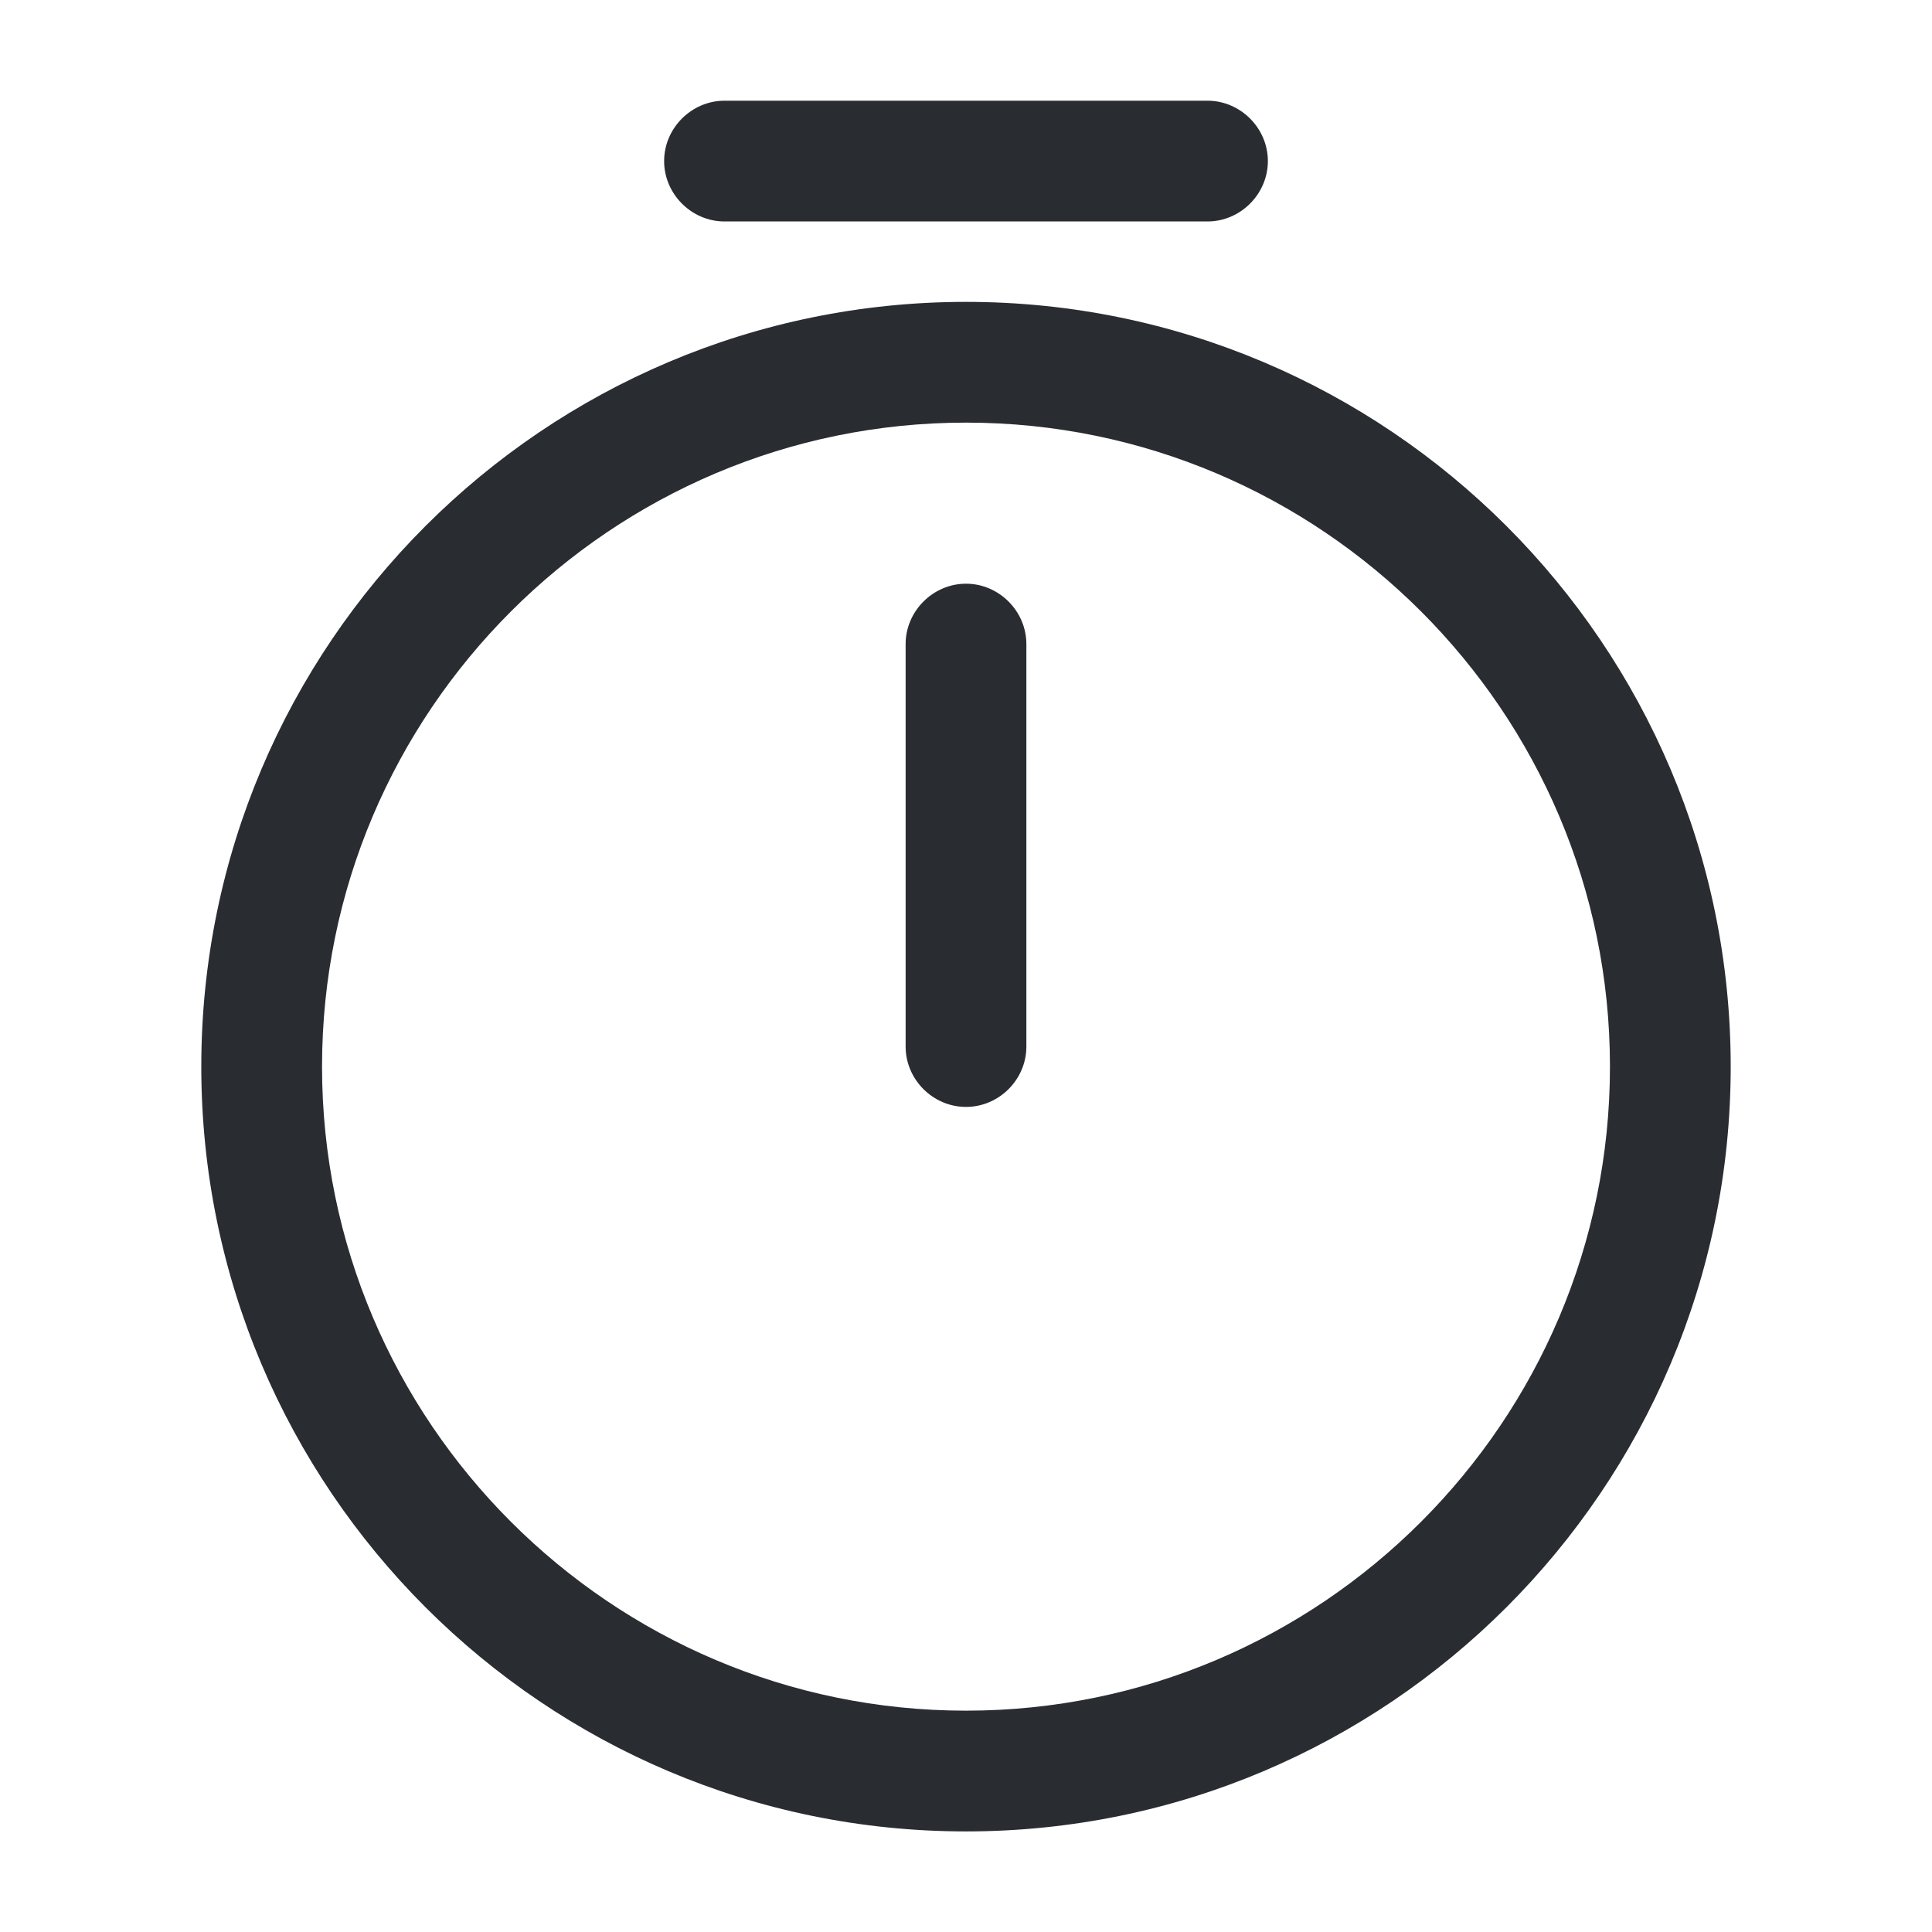 <svg width="16" height="16" viewBox="0 0 16 16" fill="none" xmlns="http://www.w3.org/2000/svg">
<path d="M8 15.167C4.506 15.167 1.667 12.327 1.667 8.833C1.667 5.34 4.506 2.5 8 2.5C11.493 2.5 14.333 5.34 14.333 8.833C14.333 12.327 11.493 15.167 8 15.167ZM8 3.5C5.06 3.5 2.667 5.893 2.667 8.833C2.667 11.773 5.06 14.167 8 14.167C10.94 14.167 13.333 11.773 13.333 8.833C13.333 5.893 10.94 3.5 8 3.5Z" fill="#292D32"/>
<path d="M8 9.167C7.727 9.167 7.5 8.941 7.5 8.667V5.334C7.5 5.061 7.727 4.834 8 4.834C8.273 4.834 8.5 5.061 8.5 5.334V8.667C8.5 8.941 8.273 9.167 8 9.167Z" fill="#292D32"/>
<path d="M10 1.834H6C5.727 1.834 5.5 1.607 5.5 1.334C5.5 1.061 5.727 0.834 6 0.834H10C10.273 0.834 10.5 1.061 10.5 1.334C10.5 1.607 10.273 1.834 10 1.834Z" fill="#292D32"/>
</svg>
